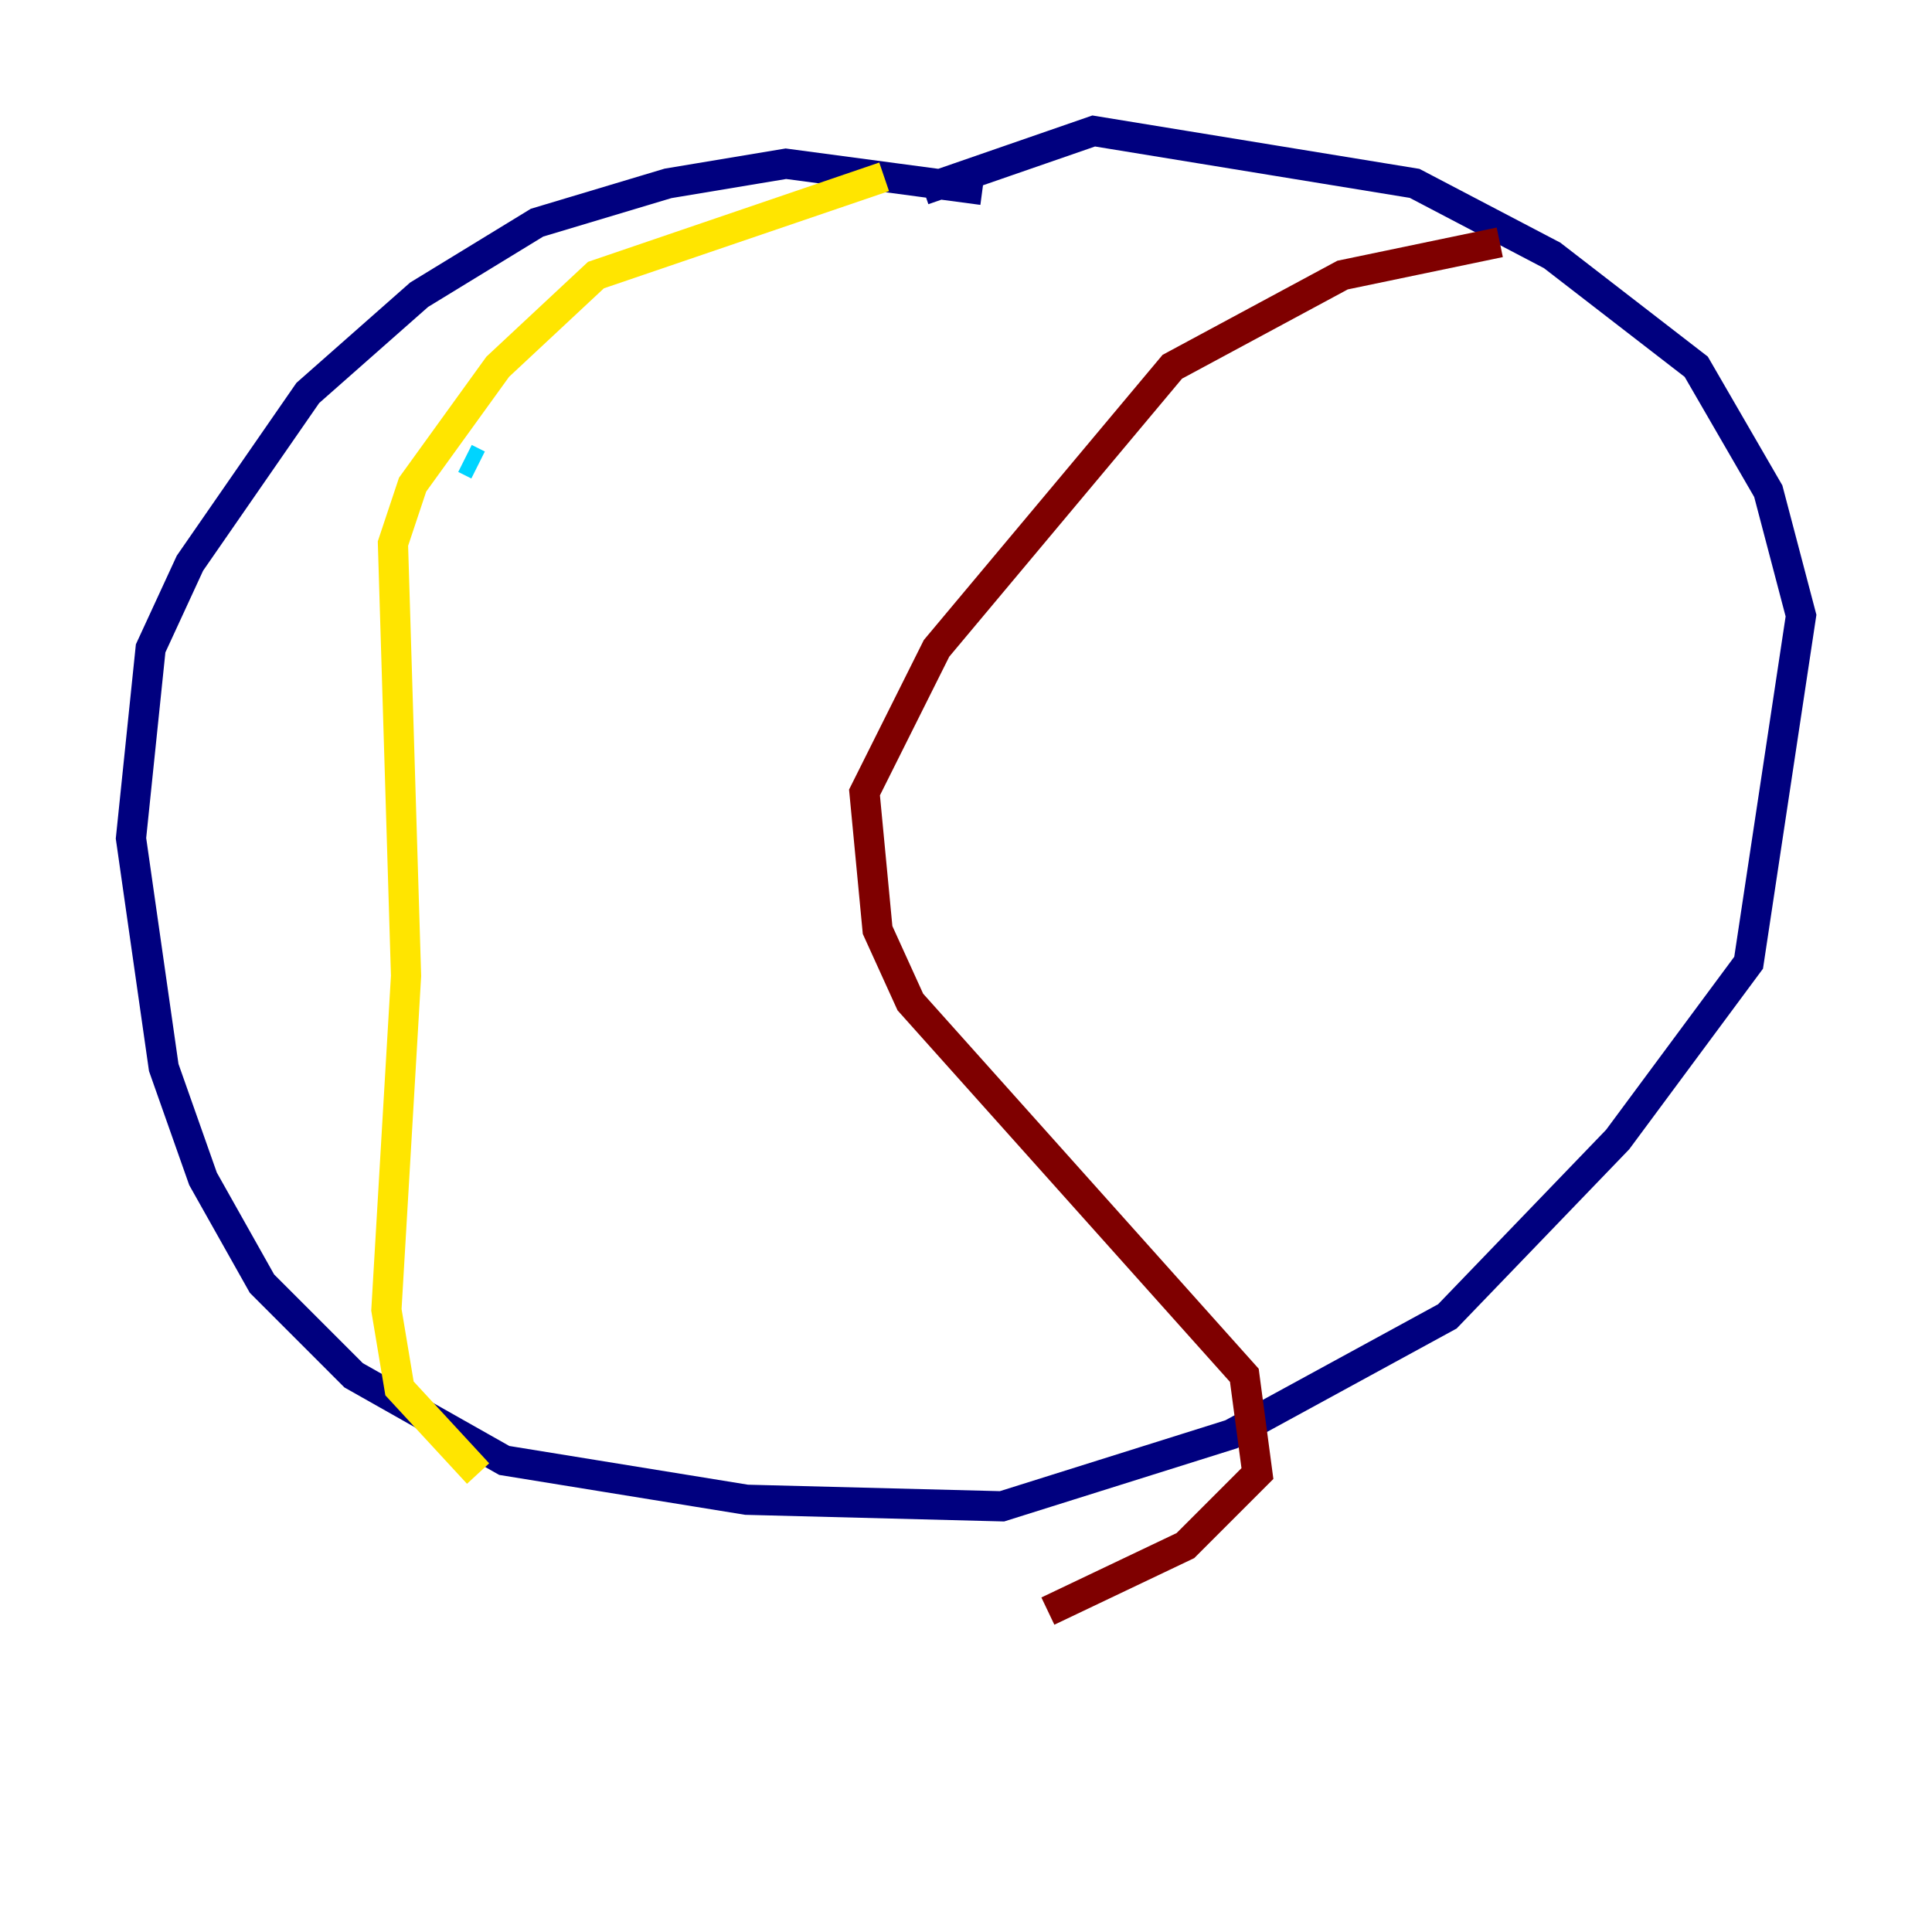 <?xml version="1.0" encoding="utf-8" ?>
<svg baseProfile="tiny" height="128" version="1.2" viewBox="0,0,128,128" width="128" xmlns="http://www.w3.org/2000/svg" xmlns:ev="http://www.w3.org/2001/xml-events" xmlns:xlink="http://www.w3.org/1999/xlink"><defs /><polyline fill="none" points="65.085,12.583 52.068,10.848 44.258,12.149 35.58,14.752 27.77,19.525 20.393,26.034 12.583,37.315 9.98,42.956 8.678,55.539 10.848,70.725 13.451,78.102 17.356,85.044 23.43,91.119 33.41,96.759 49.464,99.363 66.386,99.797 81.573,95.024 95.891,87.214 107.173,75.498 115.851,63.783 119.322,40.786 117.153,32.542 112.38,24.298 102.834,16.922 93.722,12.149 72.461,8.678 61.18,12.583" stroke="#00007f" stroke-width="2" /><polyline fill="none" points="30.807,30.373 31.675,30.807" stroke="#00d4ff" stroke-width="2" /><polyline fill="none" points="58.576,11.715 39.485,18.224 32.976,24.298 27.336,32.108 26.034,36.014 26.902,64.651 25.6,86.78 26.468,91.986 31.675,97.627" stroke="#ffe500" stroke-width="2" /><polyline fill="none" points="99.363,16.054 88.949,18.224 77.668,24.298 62.047,42.956 57.275,52.502 58.142,61.614 60.312,66.386 82.441,91.119 83.308,97.627 78.536,102.4 69.424,106.739" stroke="#7f0000" stroke-width="2" /></svg>